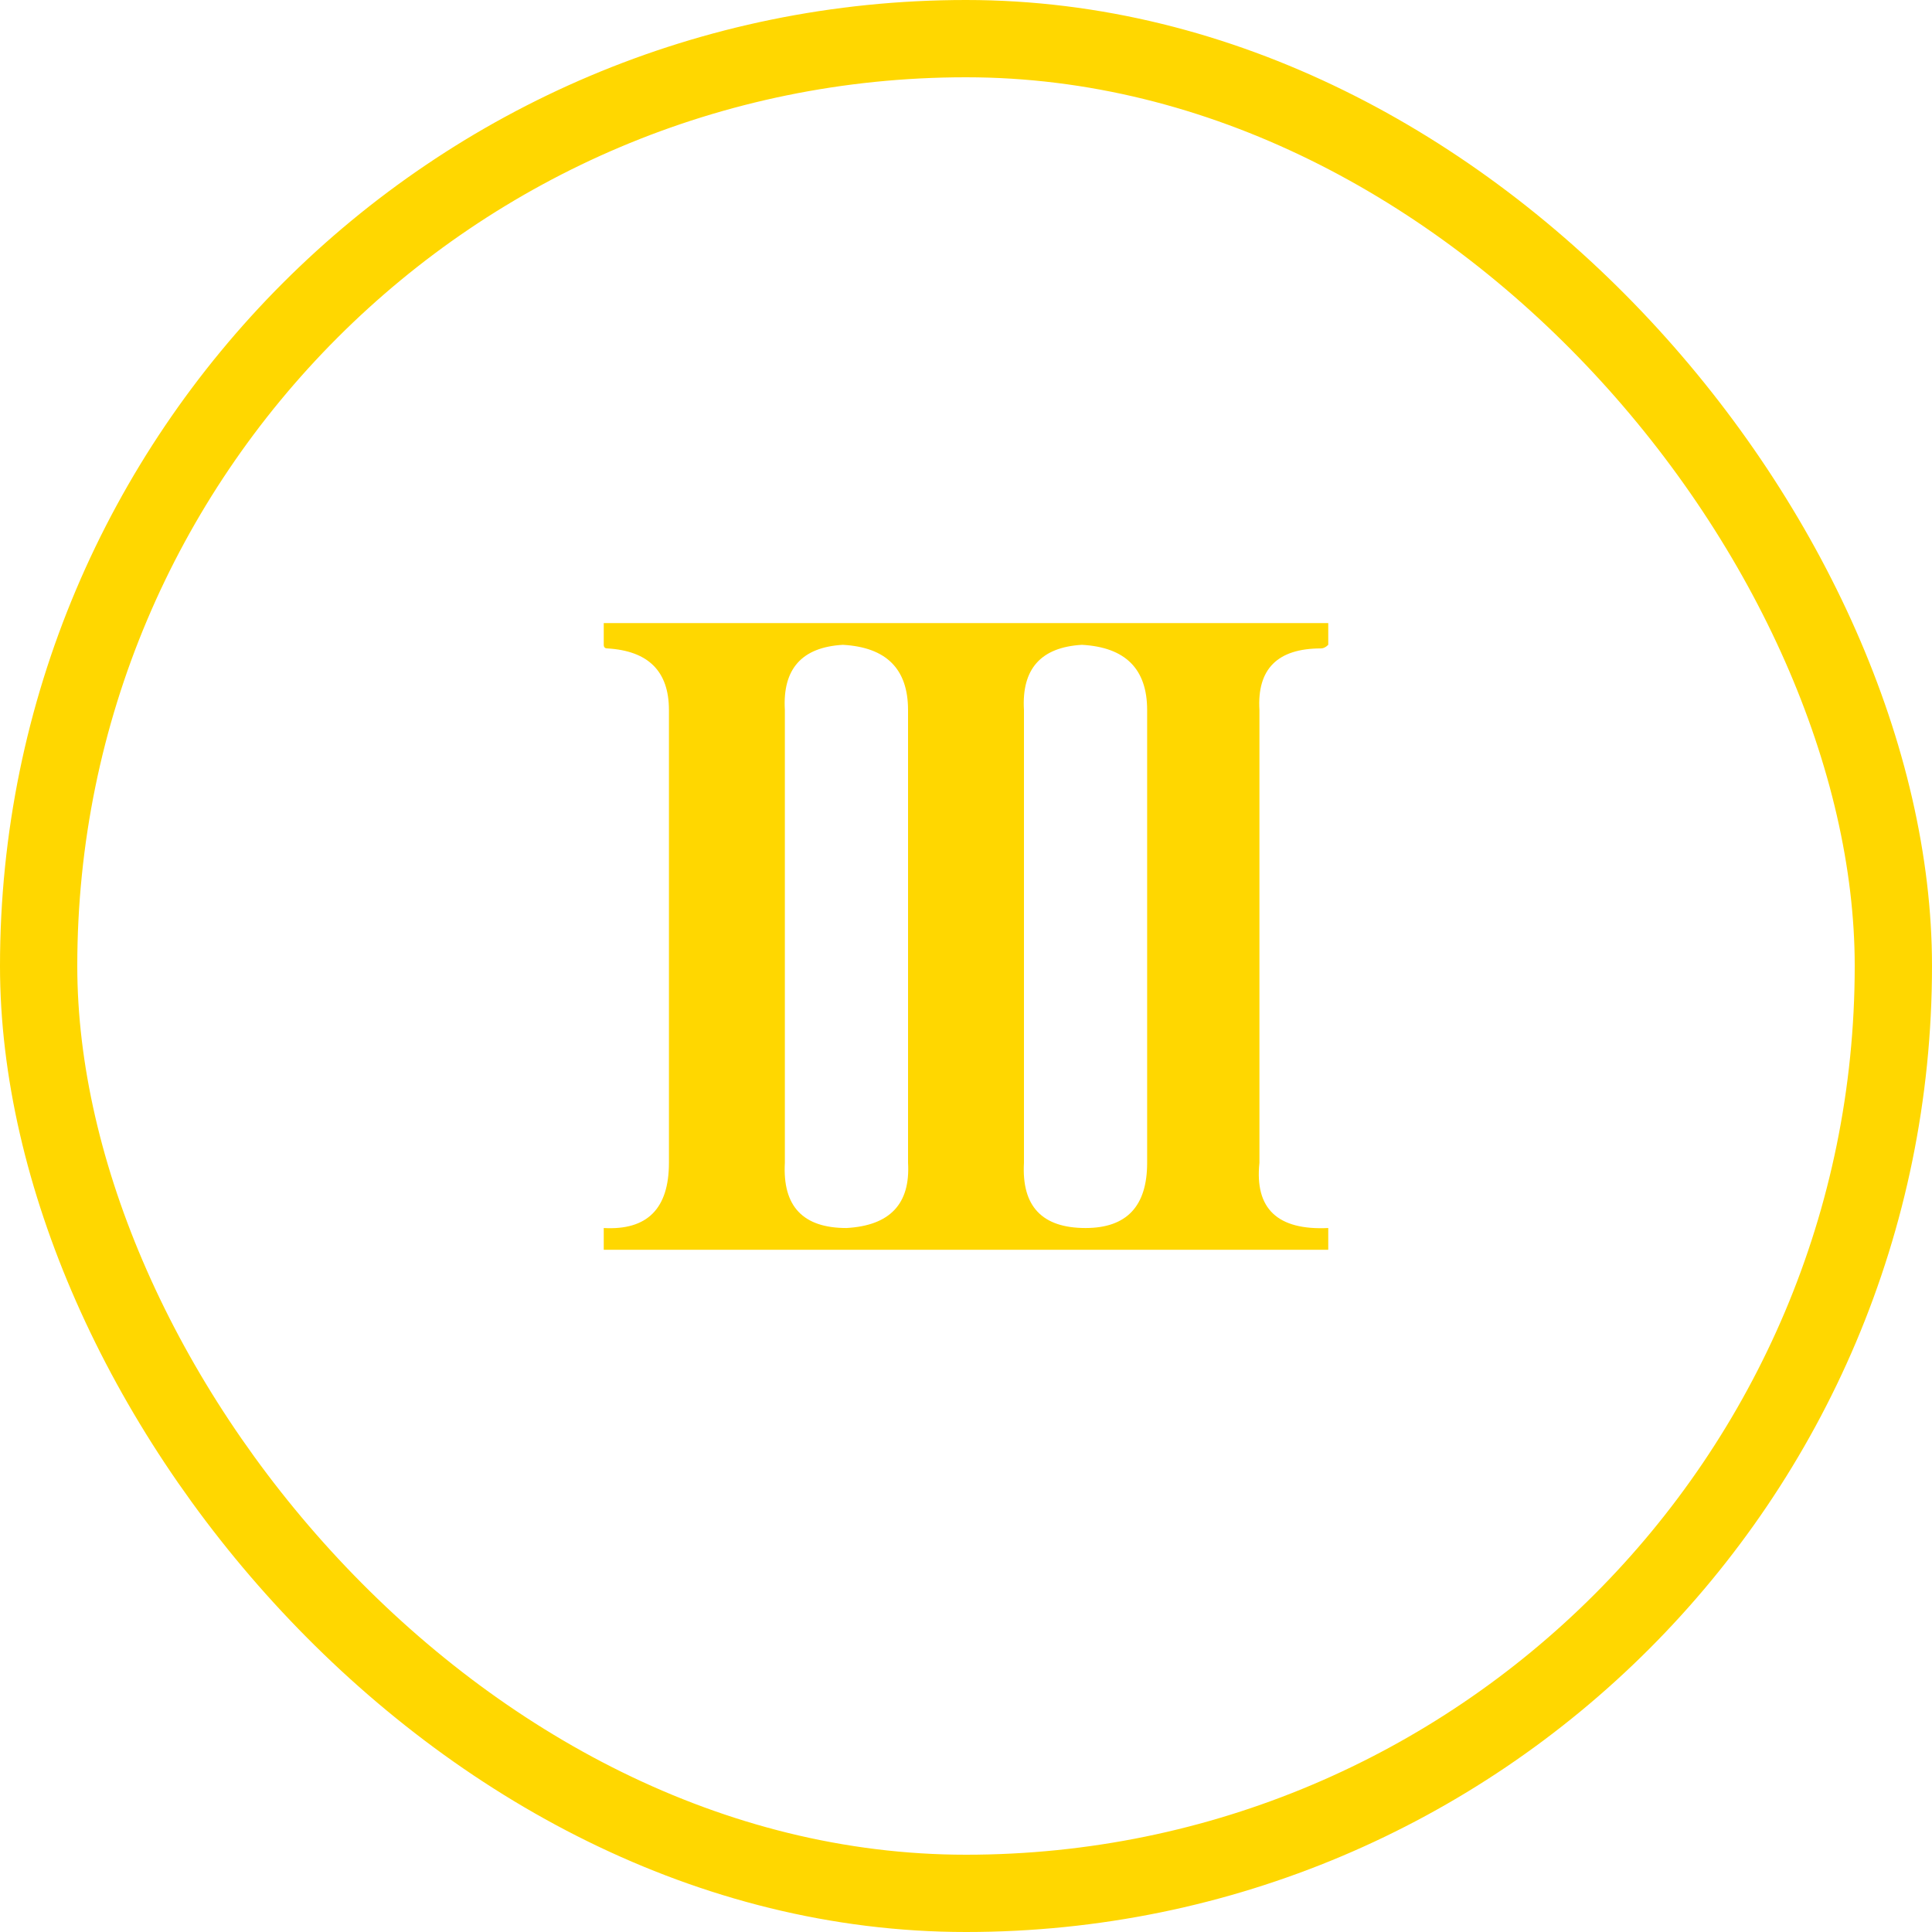 <?xml version="1.0" encoding="UTF-8"?>
<svg width="50px" height="50px" viewBox="0 0 50 50" version="1.1" xmlns="http://www.w3.org/2000/svg" xmlns:xlink="http://www.w3.org/1999/xlink">
    <!-- Generator: Sketch 52.2 (67145) - http://www.bohemiancoding.com/sketch -->
    <title>Priority 3_icon</title>
    <desc>Created with Sketch.</desc>
    <g id="Page-1" stroke="none" stroke-width="1" fill="none" fill-rule="evenodd">
        <g id="报警列表" transform="translate(-15, -301)">
            <g id="Priority-3_icon" transform="translate(15, 301)">
                <path d="M23.5,30.094 L23.5,18.375 C23.5,17.312 22.938,16.75 21.812,16.688 C20.75,16.75 20.25,17.312 20.312,18.375 L20.312,30.094 C20.25,31.219 20.781,31.781 21.906,31.781 C23.031,31.719 23.563,31.156 23.5,30.094 Z M15.625,32.344 L15.625,31.781 C16.75,31.844 17.312,31.281 17.312,30.094 L17.312,18.375 C17.312,17.375 16.781,16.844 15.719,16.781 C15.656,16.781 15.625,16.75 15.625,16.688 L15.625,16.125 L34.375,16.125 L34.375,16.688 C34.312,16.75 34.25,16.781 34.188,16.781 C33.062,16.781 32.531,17.312 32.594,18.375 L32.594,30.094 C32.469,31.281 33.062,31.844 34.375,31.781 L34.375,32.344 L15.625,32.344 Z M29.688,30.094 L29.688,18.375 C29.688,17.312 29.125,16.75 28,16.688 C26.937,16.75 26.437,17.312 26.5,18.375 L26.5,30.094 C26.437,31.219 26.969,31.781 28.094,31.781 C29.156,31.781 29.688,31.219 29.688,30.094 Z" id="Ⅲ" fill="#FFD700"></path>
                <rect id="矩形-copy-5" stroke="#FFD700" stroke-width="2" x="1" y="1" width="48" height="48" rx="24"></rect>
            </g>
        </g>
    </g>
</svg>